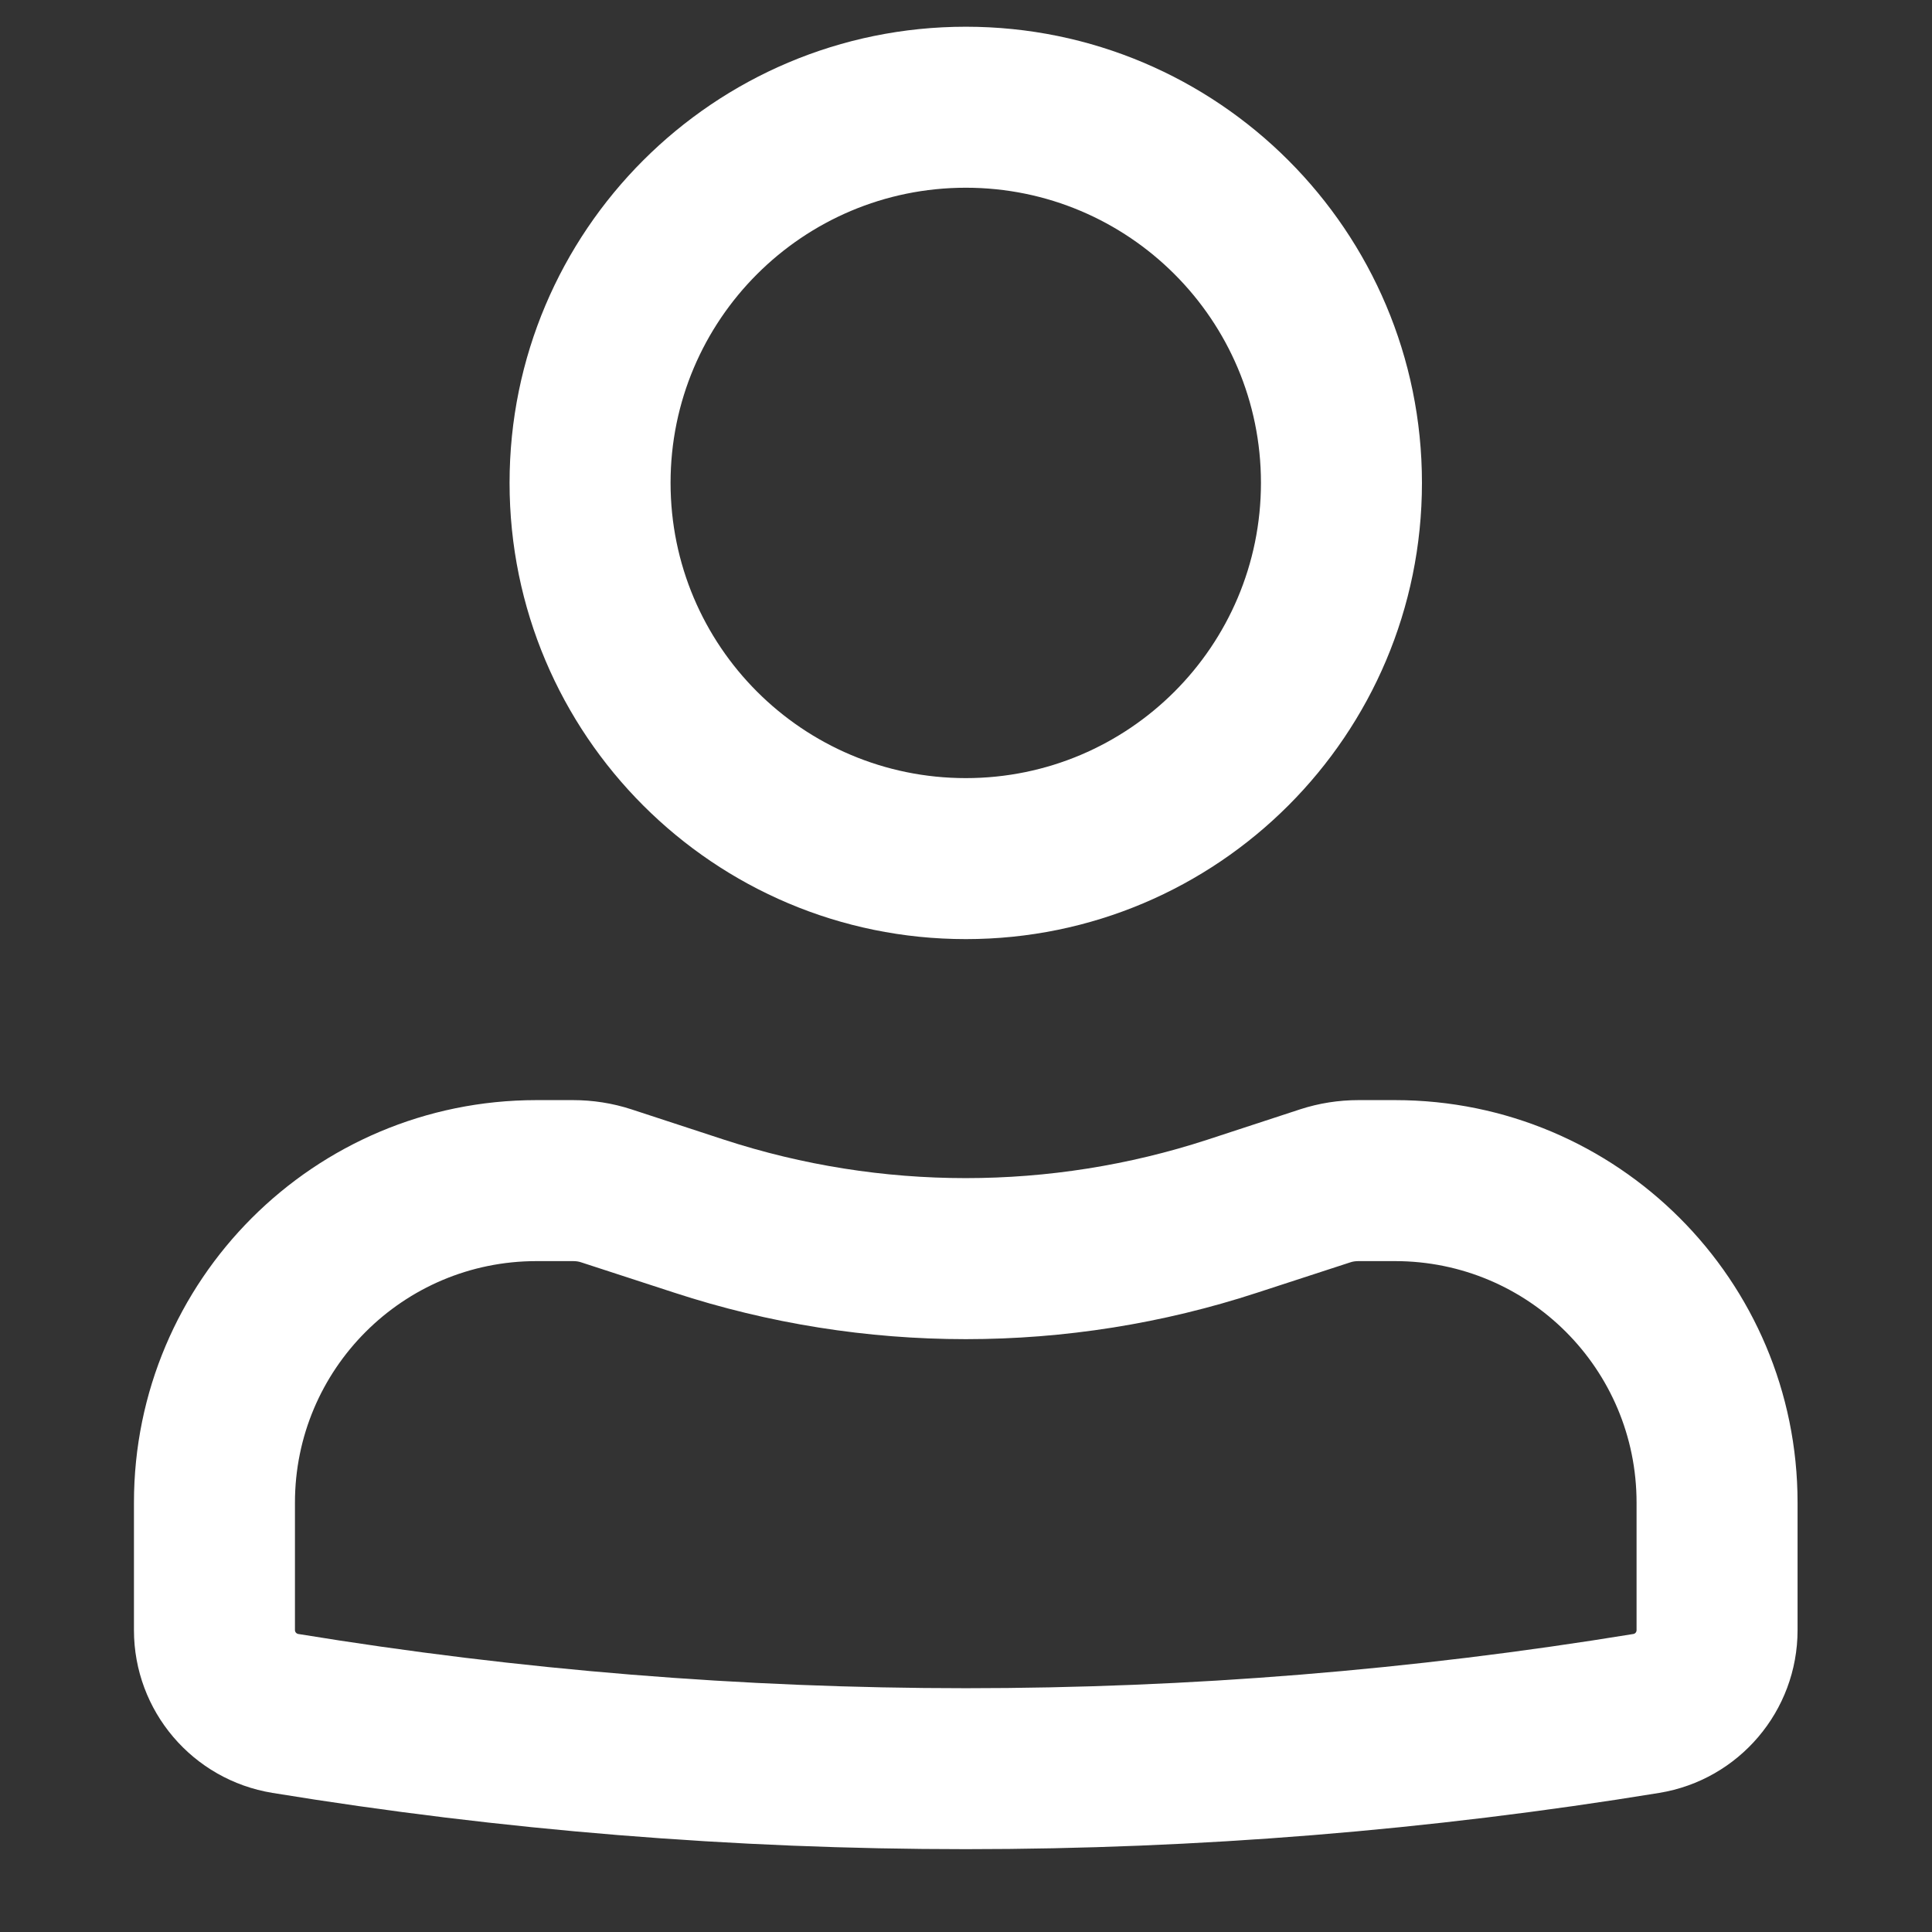 <svg width="12" height="12" viewBox="0 0 12 12" fill="none" xmlns="http://www.w3.org/2000/svg">
<rect x="0" y="0" width="12" height="12" fill="#333333" stroke="none"/>
<path fill-rule="evenodd" clip-rule="evenodd" d="M3.165 2.999C3.165 1.435 4.434 0.166 5.999 0.166C7.564 0.166 8.832 1.435 8.832 2.999C8.832 4.564 7.564 5.833 5.999 5.833C4.434 5.833 3.165 4.564 3.165 2.999ZM5.999 1.166C4.986 1.166 4.165 1.987 4.165 2.999C4.165 4.012 4.986 4.833 5.999 4.833C7.011 4.833 7.832 4.012 7.832 2.999C7.832 1.987 7.011 1.166 5.999 1.166Z" fill="white"/>
<path fill-rule="evenodd" clip-rule="evenodd" d="M3.332 7.833C2.504 7.833 1.832 8.504 1.832 9.333V10.125C1.832 10.137 1.841 10.147 1.853 10.149C4.599 10.598 7.399 10.598 10.145 10.149C10.157 10.147 10.165 10.137 10.165 10.125V9.333C10.165 8.504 9.494 7.833 8.665 7.833H8.438C8.421 7.833 8.403 7.835 8.386 7.841L7.809 8.029C6.633 8.414 5.365 8.414 4.188 8.029L3.611 7.841C3.594 7.835 3.577 7.833 3.559 7.833H3.332ZM0.832 9.333C0.832 7.952 1.951 6.833 3.332 6.833H3.559C3.682 6.833 3.804 6.852 3.921 6.89L4.498 7.079C5.473 7.397 6.524 7.397 7.499 7.079L8.076 6.89C8.193 6.852 8.315 6.833 8.438 6.833H8.665C10.046 6.833 11.165 7.952 11.165 9.333V10.125C11.165 10.627 10.801 11.055 10.306 11.136C7.453 11.602 4.544 11.602 1.692 11.136C1.196 11.055 0.832 10.627 0.832 10.125V9.333Z" fill="white"/>
</svg>
